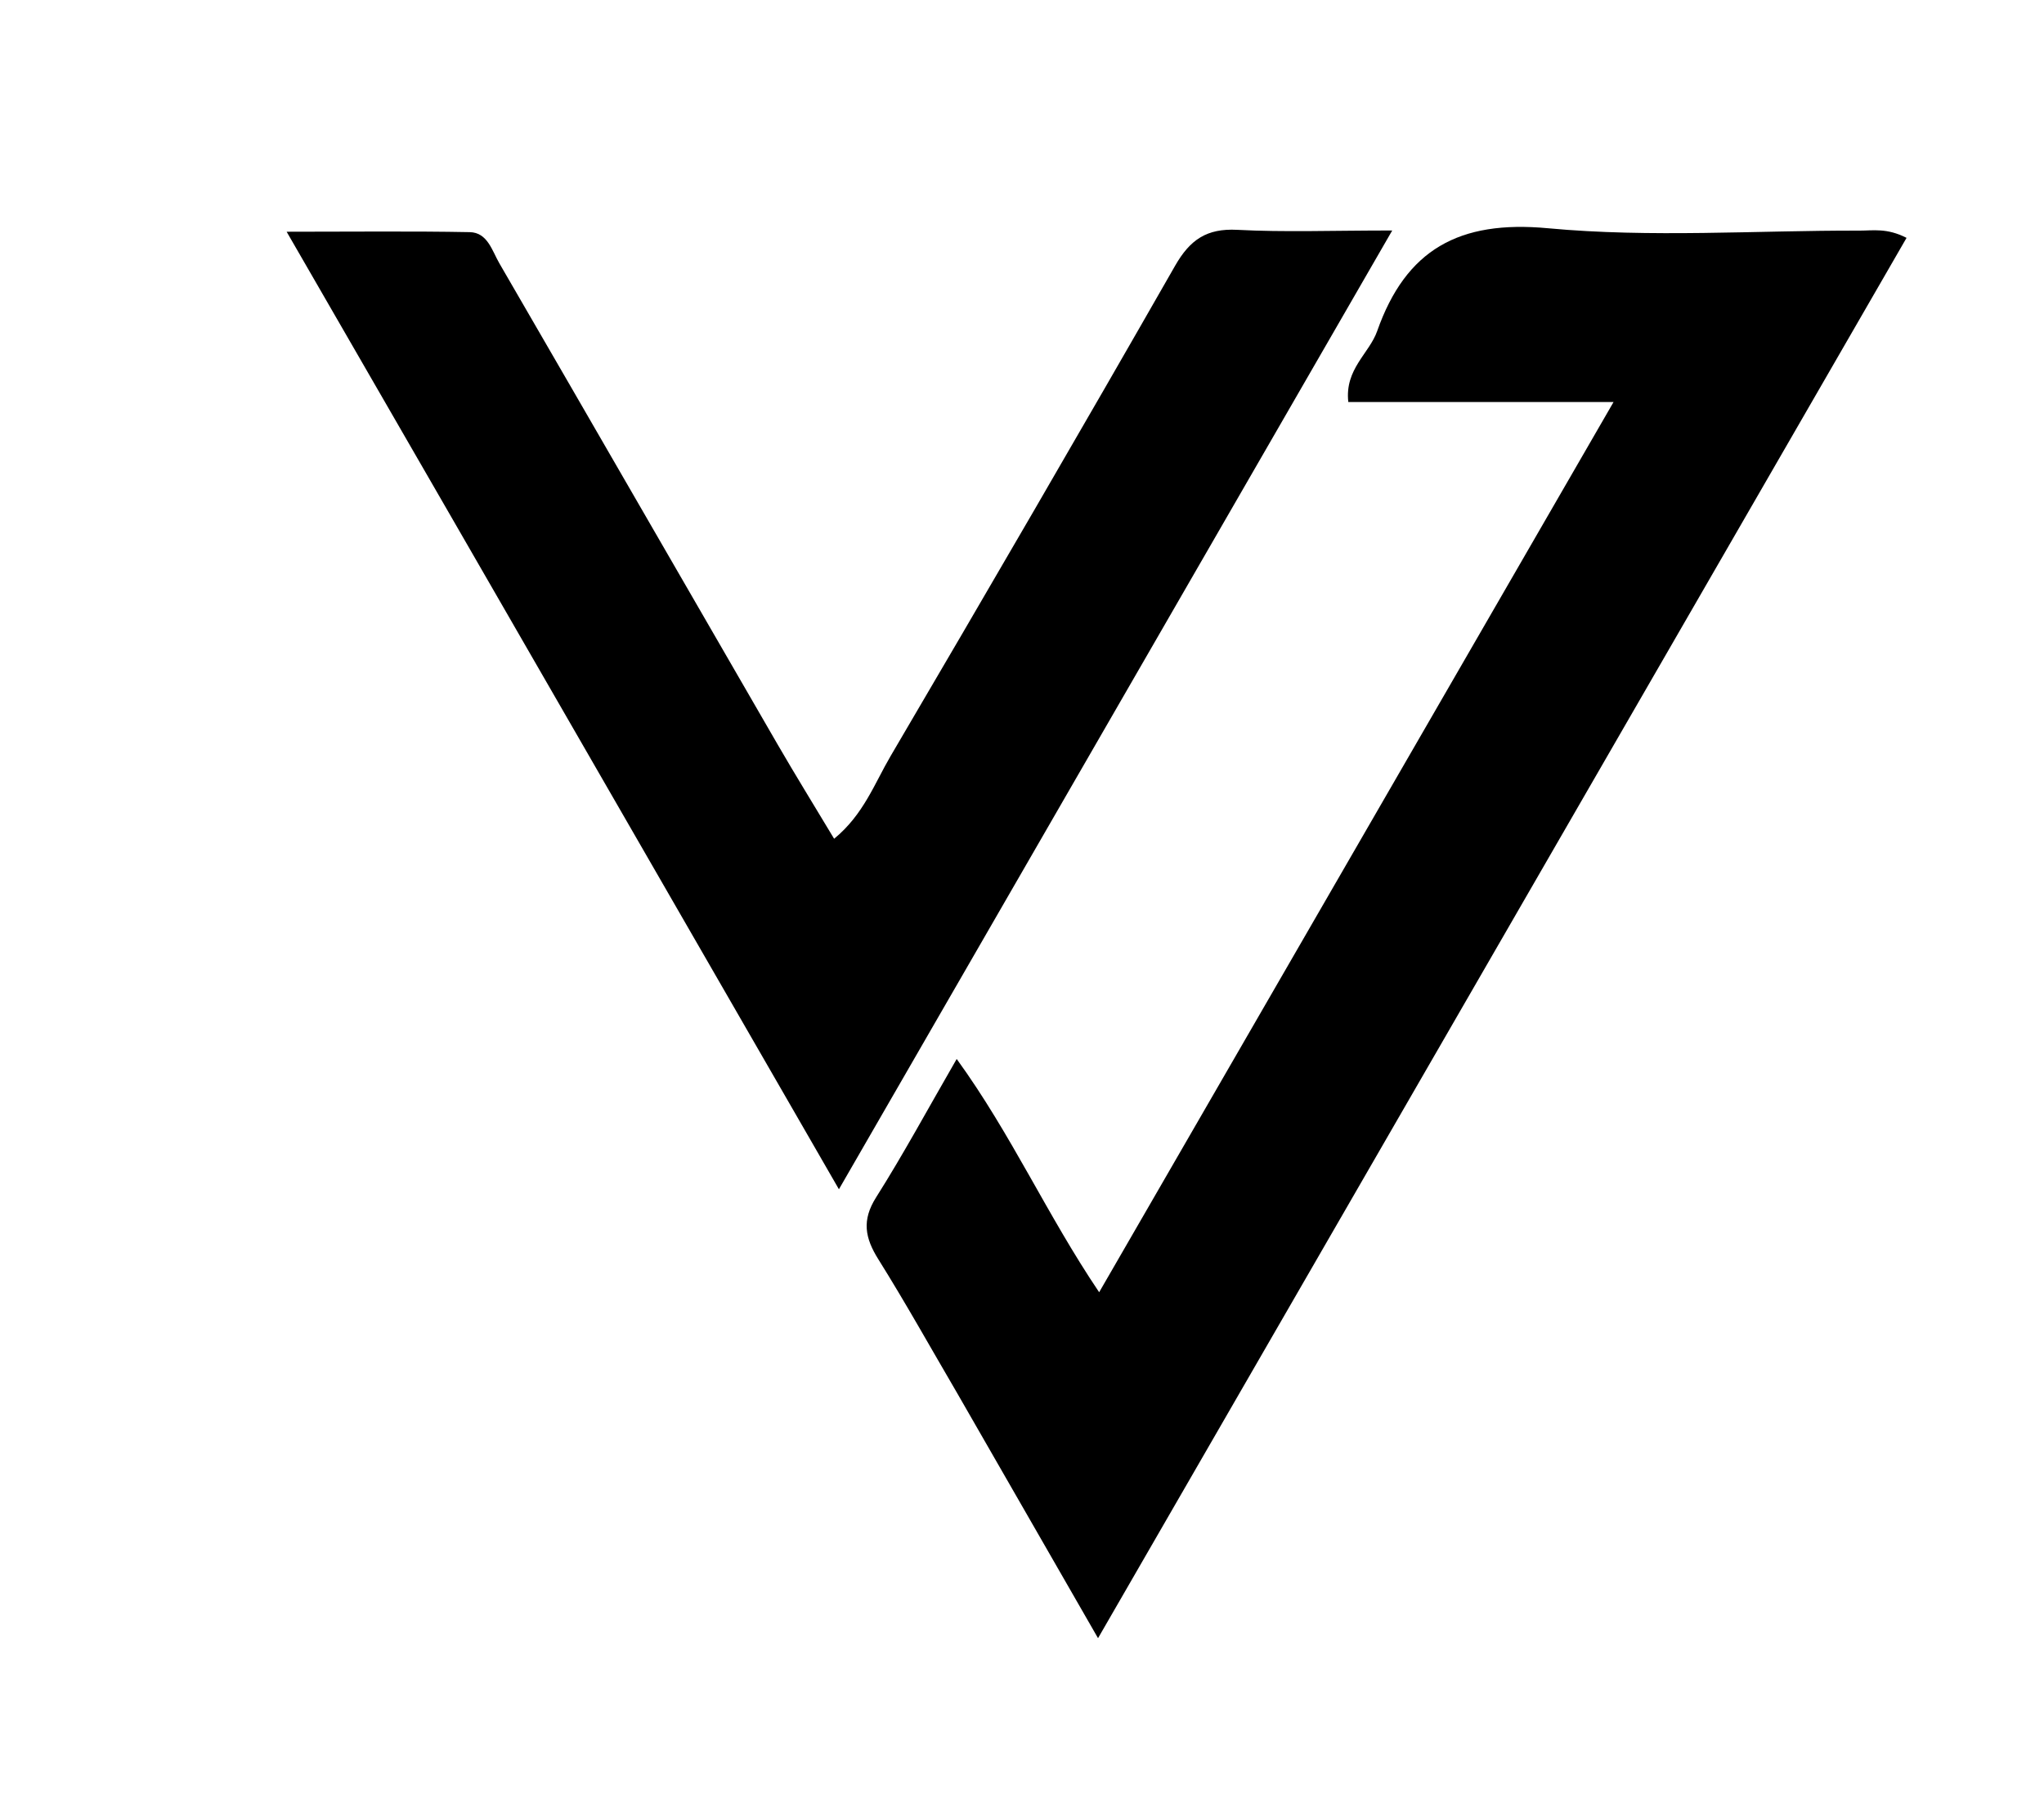 <svg version="1.1" id="Layer_1" xmlns="http://www.w3.org/2000/svg" xmlns:xlink="http://www.w3.org/1999/xlink" x="0px" y="0px"
	 width="100%" viewBox="0 0 272 240" enable-background="new 0 0 272 240" xml:space="preserve">
<path fill="#000000" opacity="1" stroke="none" 
	d="
M127.453,185.487 
	C123.821,179.281 120.497,173.313 116.877,167.531 
	C115.1,164.694 114.661,162.344 116.582,159.308 
	C120.209,153.574 123.441,147.591 127.31,140.891 
	C134.602,150.943 139.286,161.577 146.267,171.926 
	C169.152,132.33 191.66,93.385 214.721,53.484 
	C202.333,53.484 190.953,53.484 179.422,53.484 
	C178.93,49.098 182.21,47.041 183.261,44.056 
	C187.079,33.217 194.148,29.261 205.981,30.366 
	C219.687,31.647 233.605,30.65 247.431,30.683 
	C249.229,30.688 251.094,30.303 253.709,31.646 
	C218.059,93.379 182.451,155.037 146.118,217.952 
	C139.487,206.417 133.563,196.109 127.453,185.487 
z"/>
<path fill="#000000" opacity="1" stroke="none" 
	d="
M60.09,68.841 
	C52.862,56.328 45.821,44.131 38.144,30.831 
	C47.072,30.831 54.791,30.74 62.505,30.885 
	C64.884,30.93 65.48,33.359 66.444,35.02 
	C78.808,56.335 91.112,77.686 103.46,99.011 
	C105.851,103.14 108.363,107.2 110.999,111.592 
	C114.908,108.392 116.381,104.223 118.511,100.597 
	C131.245,78.917 143.889,57.184 156.372,35.36 
	C158.358,31.887 160.586,30.364 164.646,30.578 
	C170.923,30.909 177.231,30.666 185.267,30.666 
	C160.509,73.559 136.463,115.216 111.637,158.226 
	C94.062,127.747 77.169,98.452 60.09,68.841 
z"/>
</svg>